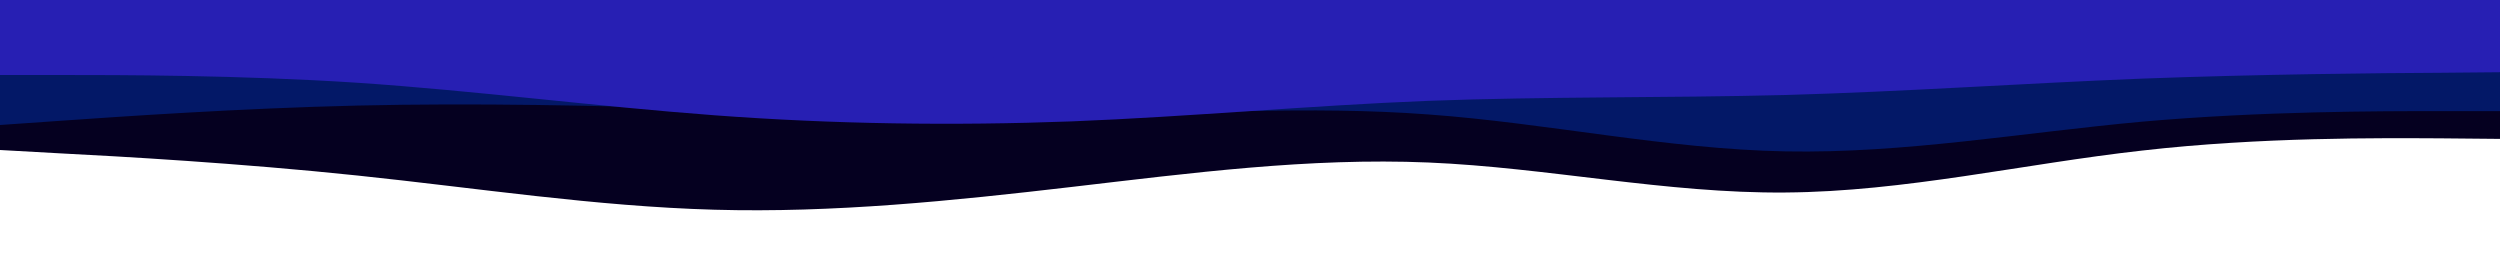 <svg id="visual" viewBox="0 0 900 100" width="900" height="100" xmlns="http://www.w3.org/2000/svg" xmlns:xlink="http://www.w3.org/1999/xlink" version="1.1"><rect x="0" y="0" width="900" height="100" fill="#050010" fill-opacity="0"></rect><path d="M0 54L21.5 55.2C43 56.3 86 58.7 128.8 63.2C171.7 67.7 214.3 74.3 257.2 75.5C300 76.7 343 72.3 385.8 67.3C428.7 62.3 471.3 56.7 514.2 58.5C557 60.3 600 69.7 642.8 69.3C685.7 69 728.3 59 771.2 54.2C814 49.3 857 49.7 878.5 49.8L900 50L900 0L878.5 0C857 0 814 0 771.2 0C728.3 0 685.7 0 642.8 0C600 0 557 0 514.2 0C471.3 0 428.7 0 385.8 0C343 0 300 0 257.2 0C214.3 0 171.7 0 128.8 0C86 0 43 0 21.5 0L0 0Z" fill="#050020" ></path><path d="M0 45L21.5 43.5C43 42 86 39 128.8 38C171.7 37 214.3 38 257.2 39.3C300 40.7 343 42.3 385.8 41.7C428.7 41 471.3 38 514.2 41.2C557 44.3 600 53.7 642.8 54.5C685.7 55.3 728.3 47.7 771.2 43.8C814 40 857 40 878.5 40L900 40L900 0L878.5 0C857 0 814 0 771.2 0C728.3 0 685.7 0 642.8 0C600 0 557 0 514.2 0C471.3 0 428.7 0 385.8 0C343 0 300 0 257.2 0C214.3 0 171.7 0 128.8 0C86 0 43 0 21.5 0L0 0Z" fill="#031867"></path><path d="M0 27L21.5 27C43 27 86 27 128.8 29.8C171.7 32.7 214.3 38.3 257.2 41.5C300 44.7 343 45.3 385.8 43.7C428.7 42 471.3 38 514.2 36.3C557 34.7 600 35.3 642.8 34.2C685.7 33 728.3 30 771.2 28.3C814 26.7 857 26.3 878.5 26.2L900 26L900 0L878.5 0C857 0 814 0 771.2 0C728.3 0 685.7 0 642.8 0C600 0 557 0 514.2 0C471.3 0 428.7 0 385.8 0C343 0 300 0 257.2 0C214.3 0 171.7 0 128.8 0C86 0 43 0 21.5 0L0 0Z" fill="#271fb3"></path><path d="M0 21L21.5 19.2C43 17.3 86 13.7 128.8 14.5C171.7 15.3 214.3 20.7 257.2 22C300 23.3 343 20.7 385.8 20.3C428.7 20 471.3 22 514.2 22.8C557 23.7 600 23.3 642.8 22.7C685.7 22 728.3 21 771.2 20.5C814 20 857 20 878.5 20L900 20L900 0L878.5 0C857 0 814 0 771.2 0C728.3 0 685.7 0 642.8 0C600 0 557 0 514.2 0C471.3 0 428.7 0 385.8 0C343 0 300 0 257.2 0C214.3 0 171.7 0 128.8 0C86 0 43 0 21.5 0L0 0Z" fill="#271FB3"></path></svg>